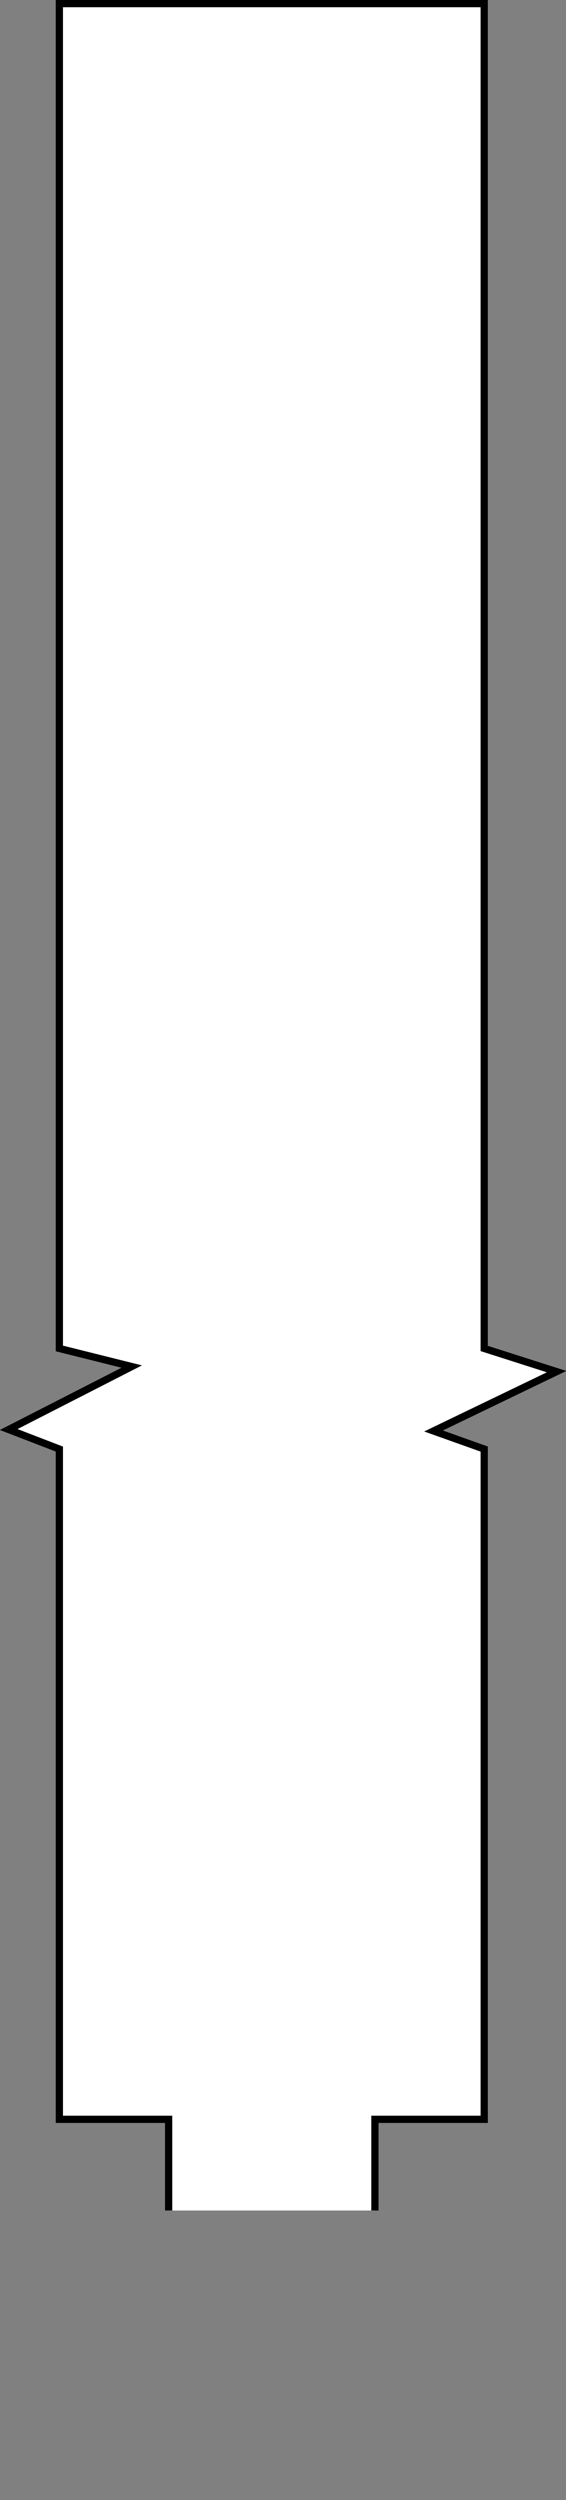 <?xml version="1.0" encoding="utf-8"?>
<!-- Generator: Adobe Illustrator 22.1.0, SVG Export Plug-In . SVG Version: 6.00 Build 0)  -->
<svg version="1.1"
	 id="Layer_1" inkscape:version="0.92.2 5c3e80d, 2017-08-06" sodipodi:docname="extra-long-fsr.svg" xmlns:cc="http://creativecommons.org/ns#" xmlns:dc="http://purl.org/dc/elements/1.1/" xmlns:inkscape="http://www.inkscape.org/namespaces/inkscape" xmlns:rdf="http://www.w3.org/1999/02/22-rdf-syntax-ns#" xmlns:sodipodi="http://sodipodi.sourceforge.net/DTD/sodipodi-0.dtd" xmlns:svg="http://www.w3.org/2000/svg"
	 xmlns="http://www.w3.org/2000/svg" xmlns:xlink="http://www.w3.org/1999/xlink" x="0px" y="0px" viewBox="0 0 78.2 345.4"
	 style="enable-background:new 0 0 78.2 345.4;" xml:space="preserve">
<rect x="0" y="0" width="78.2" height="345.4" fill="#808080" stroke="none"/>
<style type="text/css">
	.st0{fill:#FFFFFF;stroke:#000000;stroke-miterlimit:10;}
</style>
<sodipodi:namedview  bordercolor="#666666" borderopacity="1" gridtolerance="10" guidetolerance="10" id="namedview49" inkscape:current-layer="Layer_1" inkscape:cx="39.414262" inkscape:cy="172.95" inkscape:pageopacity="0" inkscape:pageshadow="2" inkscape:window-height="480" inkscape:window-maximized="0" inkscape:window-width="640" inkscape:window-x="0" inkscape:window-y="0" inkscape:zoom="0.65555556" objecttolerance="10" pagecolor="#ffffff" showgrid="false">
	</sodipodi:namedview>
<polyline id="polyline46" class="st0" points="51.8,305.4 51.8,292.8 66.9,292.8 66.9,200.2 59.9,197.7 76.9,189.5 66.9,186.3 
	66.9,0.5 8.2,0.5 8.2,186.3 18.2,188.8 1.2,197.5 8.2,200.2 8.2,292.8 23.3,292.8 23.3,305.4 "/>
</svg>
